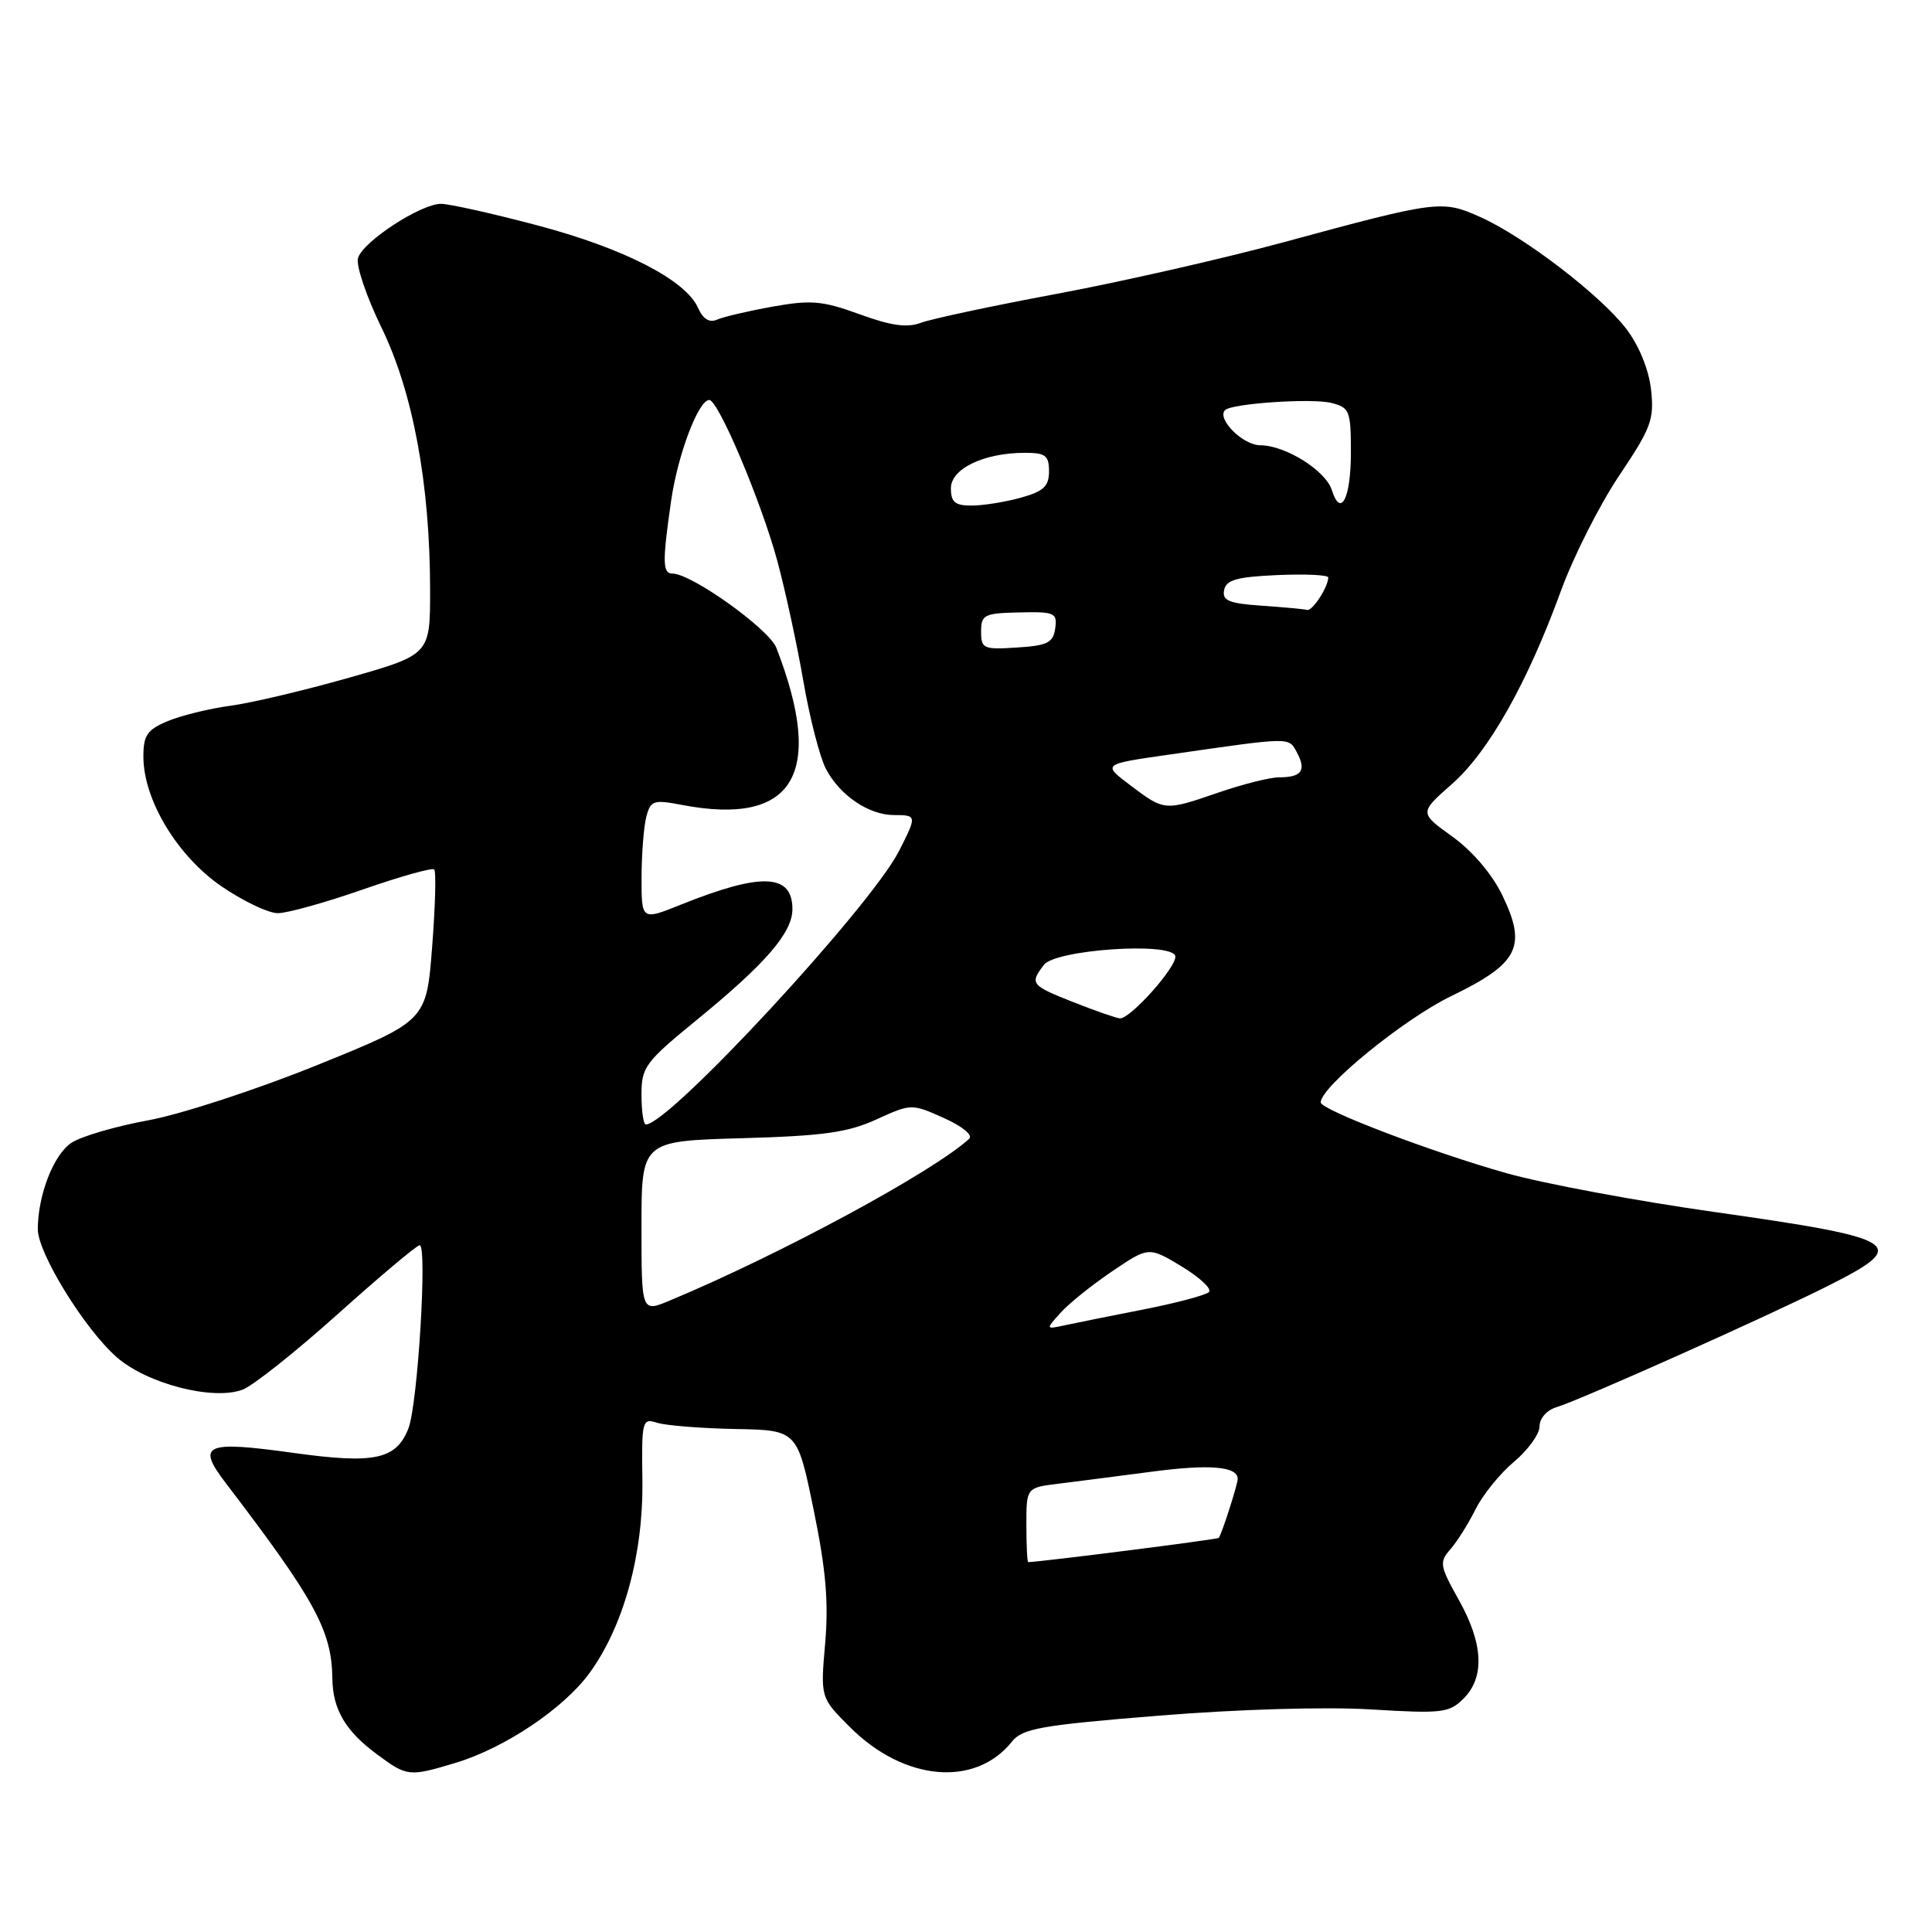 <?xml version="1.0" encoding="UTF-8" standalone="no"?>
<!DOCTYPE svg PUBLIC "-//W3C//DTD SVG 1.1//EN" "http://www.w3.org/Graphics/SVG/1.1/DTD/svg11.dtd" >
<svg xmlns="http://www.w3.org/2000/svg" xmlns:xlink="http://www.w3.org/1999/xlink" version="1.1" viewBox="0 0 256 256">
 <g >
 <path fill="currentColor"
d=" M 60.36 233.59 C 66.88 231.63 74.73 226.36 78.14 221.65 C 82.65 215.43 85.25 205.92 85.12 196.18 C 85.01 188.19 85.09 187.89 87.09 188.53 C 88.24 188.89 92.88 189.26 97.41 189.35 C 105.64 189.50 105.64 189.50 107.80 200.00 C 109.43 207.92 109.81 212.27 109.34 217.72 C 108.71 224.95 108.71 224.95 112.63 228.86 C 119.78 236.02 129.24 236.86 134.09 230.77 C 135.48 229.03 137.91 228.60 153.59 227.33 C 164.11 226.48 175.70 226.14 181.69 226.51 C 191.10 227.08 192.03 226.97 193.94 225.06 C 196.77 222.23 196.54 217.76 193.28 211.96 C 190.78 207.50 190.69 206.99 192.16 205.32 C 193.04 204.32 194.55 201.93 195.51 200.00 C 196.47 198.07 198.77 195.23 200.63 193.68 C 202.48 192.12 204.00 190.02 204.00 188.99 C 204.00 187.93 204.97 186.84 206.25 186.46 C 209.39 185.51 234.11 174.47 242.25 170.37 C 253.19 164.87 252.03 164.12 227.00 160.57 C 216.82 159.13 204.53 156.83 199.68 155.47 C 189.77 152.68 175.00 147.06 175.00 146.07 C 175.00 144.01 186.03 135.02 192.27 132.00 C 201.24 127.66 202.36 125.45 199.06 118.62 C 197.70 115.81 195.10 112.76 192.44 110.85 C 188.06 107.70 188.06 107.70 192.38 103.90 C 197.24 99.62 202.38 90.52 206.84 78.27 C 208.49 73.75 211.96 66.88 214.55 63.02 C 218.80 56.69 219.21 55.58 218.77 51.61 C 218.47 48.95 217.18 45.80 215.51 43.60 C 212.10 39.13 201.98 31.37 196.15 28.76 C 191.05 26.48 190.54 26.55 170.00 32.12 C 162.03 34.28 148.53 37.35 140.00 38.94 C 131.47 40.53 123.39 42.26 122.03 42.77 C 120.21 43.46 118.08 43.17 113.90 41.64 C 108.97 39.85 107.48 39.72 102.37 40.63 C 99.14 41.21 95.82 41.99 94.99 42.36 C 94.00 42.80 93.15 42.27 92.49 40.79 C 90.86 37.11 82.69 32.91 71.27 29.88 C 65.35 28.31 59.58 27.02 58.45 27.01 C 55.77 27.00 48.15 31.96 47.44 34.18 C 47.14 35.13 48.54 39.27 50.54 43.39 C 54.72 51.95 56.98 64.14 56.99 78.12 C 57.00 86.74 57.00 86.74 46.25 89.80 C 40.34 91.48 33.25 93.16 30.50 93.52 C 27.75 93.89 24.04 94.80 22.25 95.54 C 19.50 96.69 19.00 97.41 19.00 100.25 C 19.00 105.96 23.46 113.38 29.30 117.41 C 32.17 119.38 35.55 121.00 36.81 121.00 C 38.07 121.00 43.14 119.59 48.08 117.86 C 53.02 116.14 57.28 114.94 57.54 115.21 C 57.80 115.47 57.68 120.09 57.26 125.48 C 56.50 135.27 56.50 135.27 42.00 141.14 C 34.02 144.37 23.98 147.65 19.68 148.44 C 15.38 149.22 10.79 150.56 9.48 151.42 C 7.11 152.97 5.02 158.34 5.01 162.87 C 5.00 166.03 11.20 176.09 15.46 179.83 C 19.48 183.36 28.25 185.62 32.16 184.13 C 33.53 183.61 39.22 179.09 44.79 174.09 C 50.37 169.09 55.23 165.00 55.61 165.00 C 56.64 165.00 55.35 186.13 54.12 189.27 C 52.50 193.40 49.62 194.01 38.91 192.52 C 27.09 190.88 25.99 191.38 29.95 196.56 C 41.75 212.01 43.96 216.08 44.04 222.40 C 44.08 226.49 45.79 229.40 49.97 232.47 C 53.96 235.42 54.20 235.44 60.36 233.59 Z  M 136.00 202.06 C 136.00 197.12 136.00 197.12 140.25 196.60 C 142.59 196.31 148.14 195.59 152.59 195.01 C 160.26 193.99 164.00 194.30 164.00 195.96 C 164.00 196.70 161.90 203.25 161.49 203.78 C 161.33 203.98 138.23 206.92 136.25 206.99 C 136.11 207.00 136.00 204.78 136.00 202.06 Z  M 140.53 173.95 C 141.61 172.74 144.68 170.27 147.36 168.46 C 152.21 165.18 152.21 165.18 156.58 167.81 C 158.98 169.27 160.61 170.79 160.20 171.20 C 159.79 171.61 155.86 172.66 151.47 173.52 C 147.09 174.38 142.39 175.32 141.03 175.62 C 138.55 176.15 138.55 176.15 140.53 173.95 Z  M 85.00 162.55 C 85.00 151.20 85.00 151.20 98.25 150.82 C 109.07 150.52 112.35 150.06 116.13 148.33 C 120.74 146.23 120.79 146.23 125.06 148.14 C 127.52 149.24 128.95 150.41 128.42 150.90 C 123.60 155.30 103.43 166.20 88.75 172.33 C 85.00 173.90 85.00 173.90 85.00 162.55 Z  M 85.00 145.06 C 85.00 141.38 85.48 140.74 92.39 135.09 C 101.46 127.68 105.00 123.58 105.00 120.47 C 105.00 115.75 100.91 115.58 90.25 119.86 C 85.00 121.97 85.00 121.97 85.01 116.24 C 85.02 113.08 85.31 109.46 85.65 108.18 C 86.22 106.06 86.61 105.94 90.38 106.66 C 105.21 109.49 109.36 102.57 102.87 85.84 C 101.89 83.34 91.63 76.00 89.10 76.00 C 87.78 76.00 87.76 74.46 88.93 66.34 C 89.82 60.20 92.55 53.00 93.98 53.00 C 95.18 53.00 100.84 66.40 102.99 74.29 C 104.06 78.26 105.62 85.44 106.45 90.26 C 107.28 95.08 108.62 100.30 109.43 101.86 C 111.25 105.37 115.11 108.00 118.46 108.00 C 121.50 108.00 121.51 108.08 119.11 112.79 C 115.30 120.23 88.67 149.00 85.58 149.00 C 85.26 149.00 85.00 147.23 85.00 145.06 Z  M 142.25 132.80 C 136.60 130.57 136.42 130.35 138.32 127.85 C 139.85 125.83 155.10 124.79 155.72 126.65 C 156.13 127.88 149.79 135.04 148.38 134.94 C 147.90 134.90 145.14 133.94 142.25 132.80 Z  M 149.78 104.06 C 146.06 101.26 146.06 101.26 154.78 100.01 C 171.39 97.62 170.73 97.63 171.88 99.77 C 173.12 102.10 172.46 103.00 169.49 103.00 C 168.29 103.00 164.70 103.90 161.50 105.00 C 154.30 107.48 154.32 107.48 149.78 104.06 Z  M 130.00 83.69 C 130.00 81.45 130.40 81.25 135.07 81.15 C 139.77 81.04 140.11 81.20 139.82 83.27 C 139.55 85.17 138.79 85.55 134.75 85.80 C 130.31 86.09 130.00 85.95 130.00 83.69 Z  M 167.19 80.26 C 162.84 79.96 161.93 79.58 162.20 78.20 C 162.46 76.84 163.86 76.44 169.26 76.20 C 172.97 76.04 176.00 76.18 176.00 76.52 C 176.00 77.76 173.91 80.99 173.21 80.82 C 172.82 80.71 170.11 80.46 167.19 80.26 Z  M 126.00 64.70 C 126.00 62.10 130.38 60.00 135.82 60.00 C 138.53 60.00 139.00 60.36 139.00 62.45 C 139.00 64.44 138.28 65.11 135.25 65.95 C 133.19 66.52 130.26 66.99 128.75 66.99 C 126.55 67.00 126.00 66.54 126.00 64.70 Z  M 176.48 64.95 C 175.66 62.35 170.33 59.01 166.99 59.00 C 164.69 59.00 161.18 55.49 162.33 54.34 C 163.21 53.46 173.83 52.74 176.41 53.39 C 178.83 54.00 179.00 54.42 179.00 59.96 C 179.00 66.02 177.66 68.67 176.48 64.95 Z "/>
</g>
</svg>